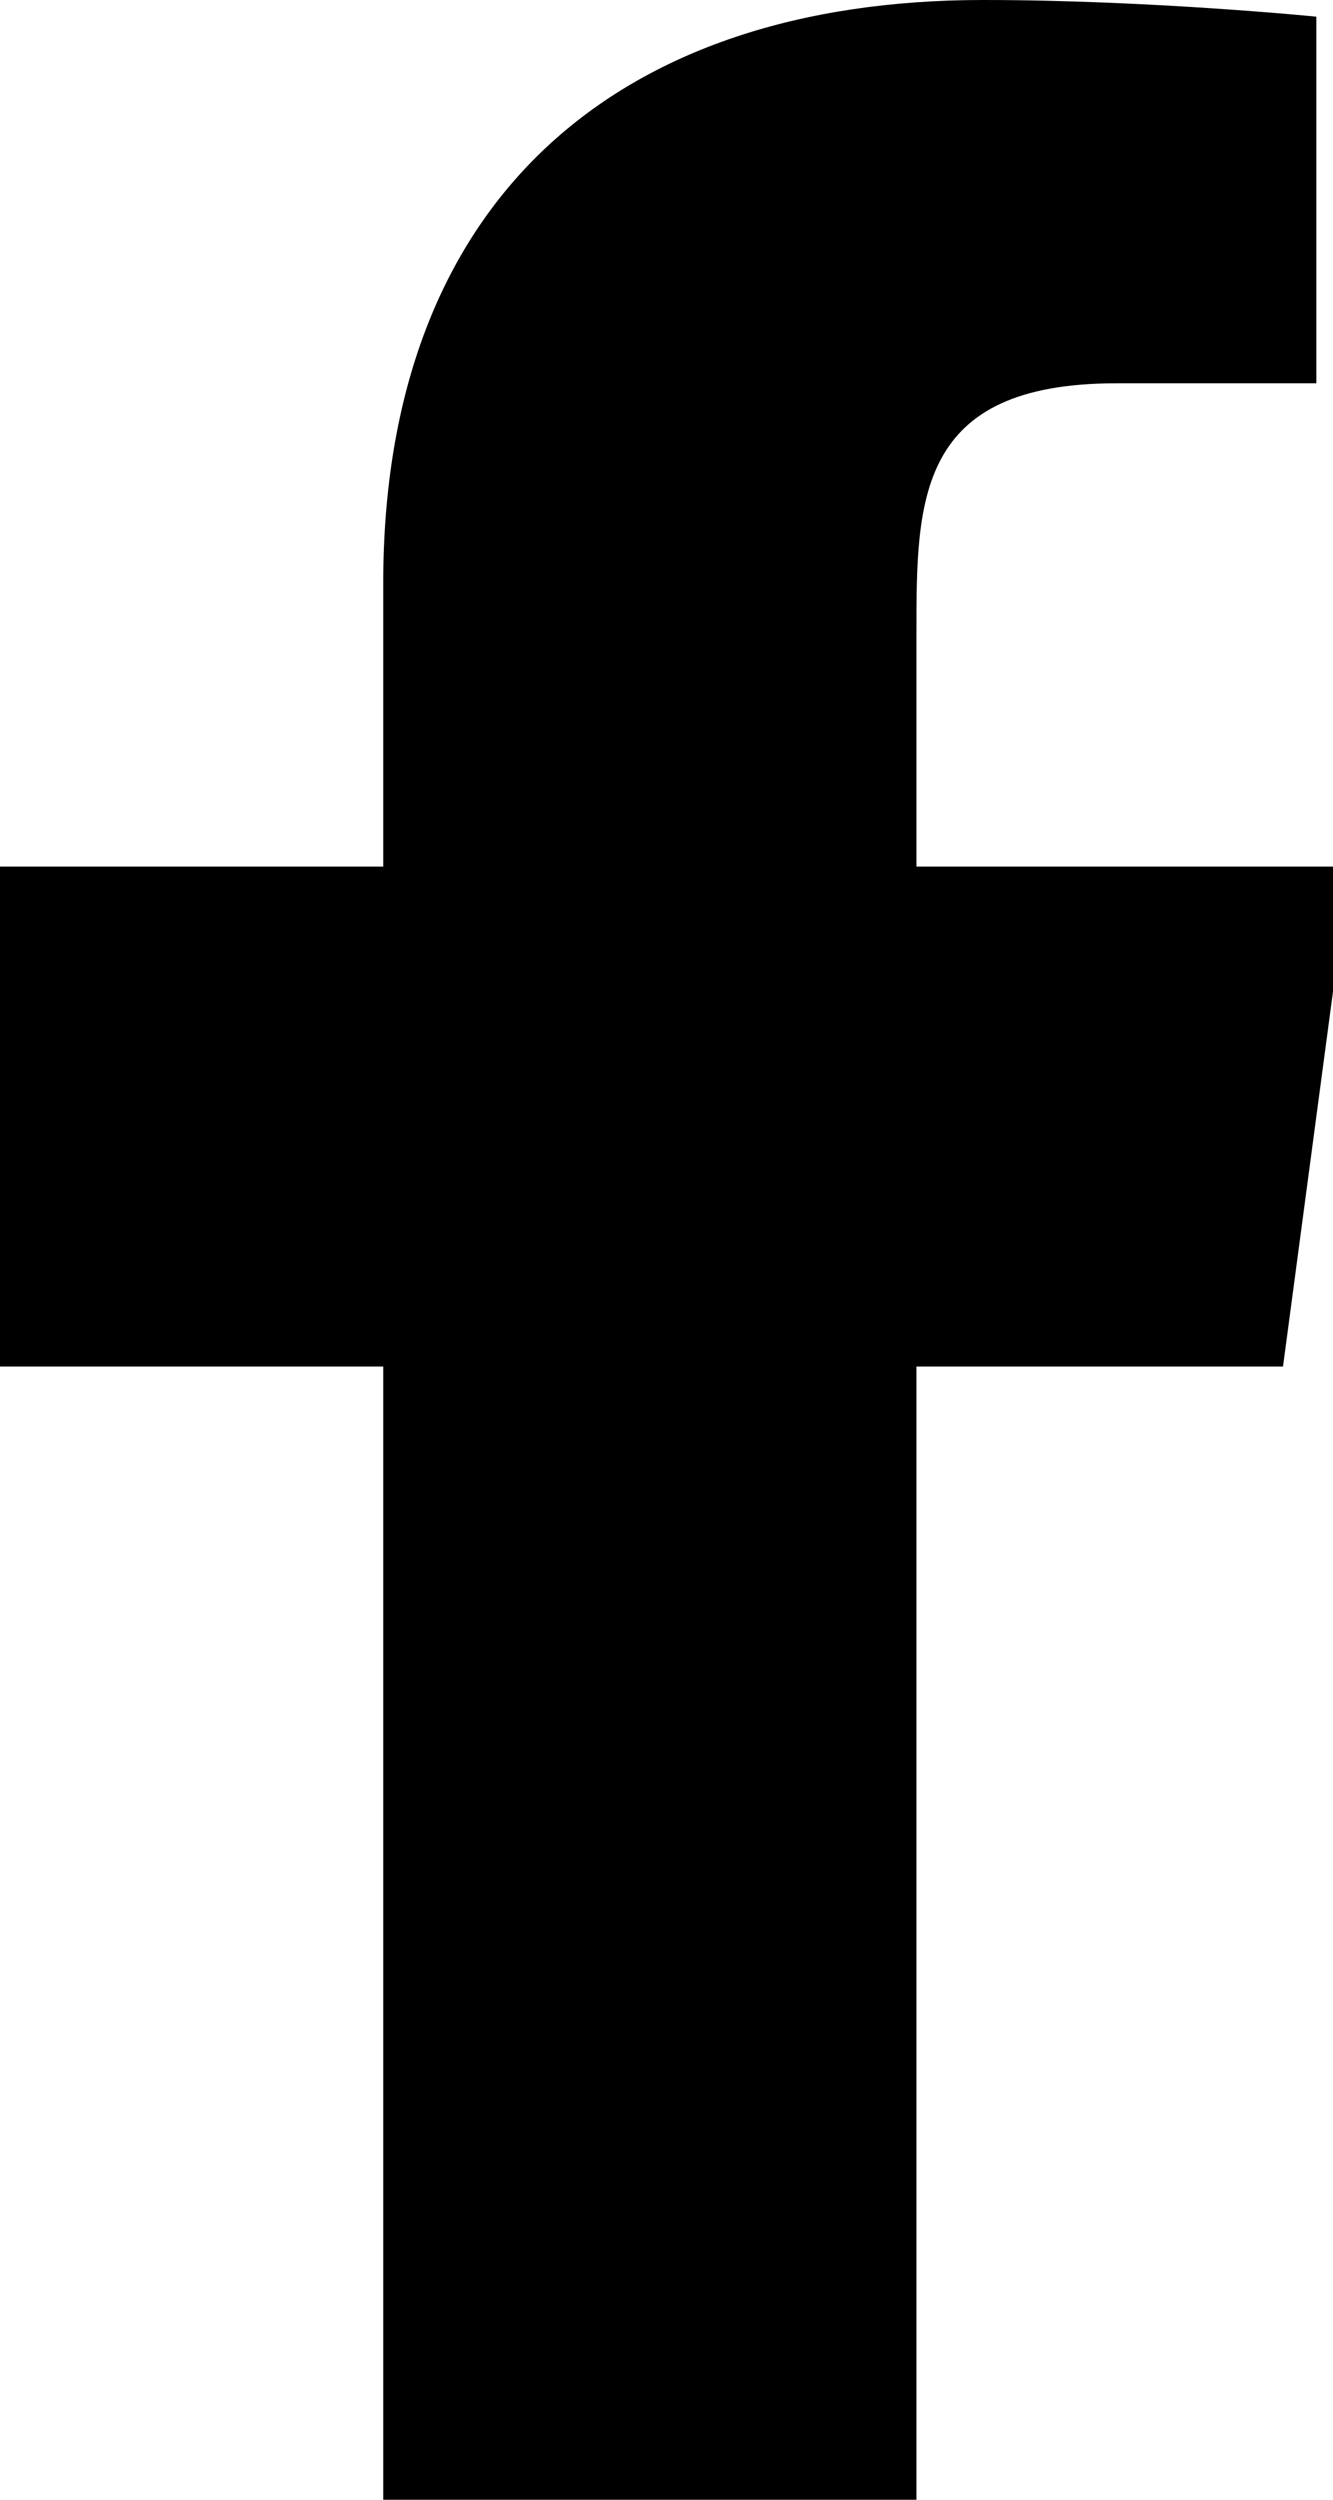 <?xml version="1.0" encoding="utf-8"?>
<!-- Generator: Adobe Illustrator 24.2.3, SVG Export Plug-In . SVG Version: 6.00 Build 0)  -->
<svg version="1.1" id="Layer_1" xmlns="http://www.w3.org/2000/svg" xmlns:xlink="http://www.w3.org/1999/xlink" x="0px" y="0px"
	 viewBox="0 0 8 15" style="enable-background:new 0 0 8 15;" xml:space="preserve">
<style type="text/css">
	.st0{fill-rule:evenodd;clip-rule:evenodd;}
</style>
<path class="st0" d="M5.5,15V8.2h2.2l0.4-3H5.5V3.8c0-0.8,0-1.5,1.2-1.5h1.2V0.1c0,0-1-0.1-2-0.1C3.7,0,2.3,1.2,2.3,3.5v1.7H0v3h2.3
	V15H5.5z"/>
</svg>
